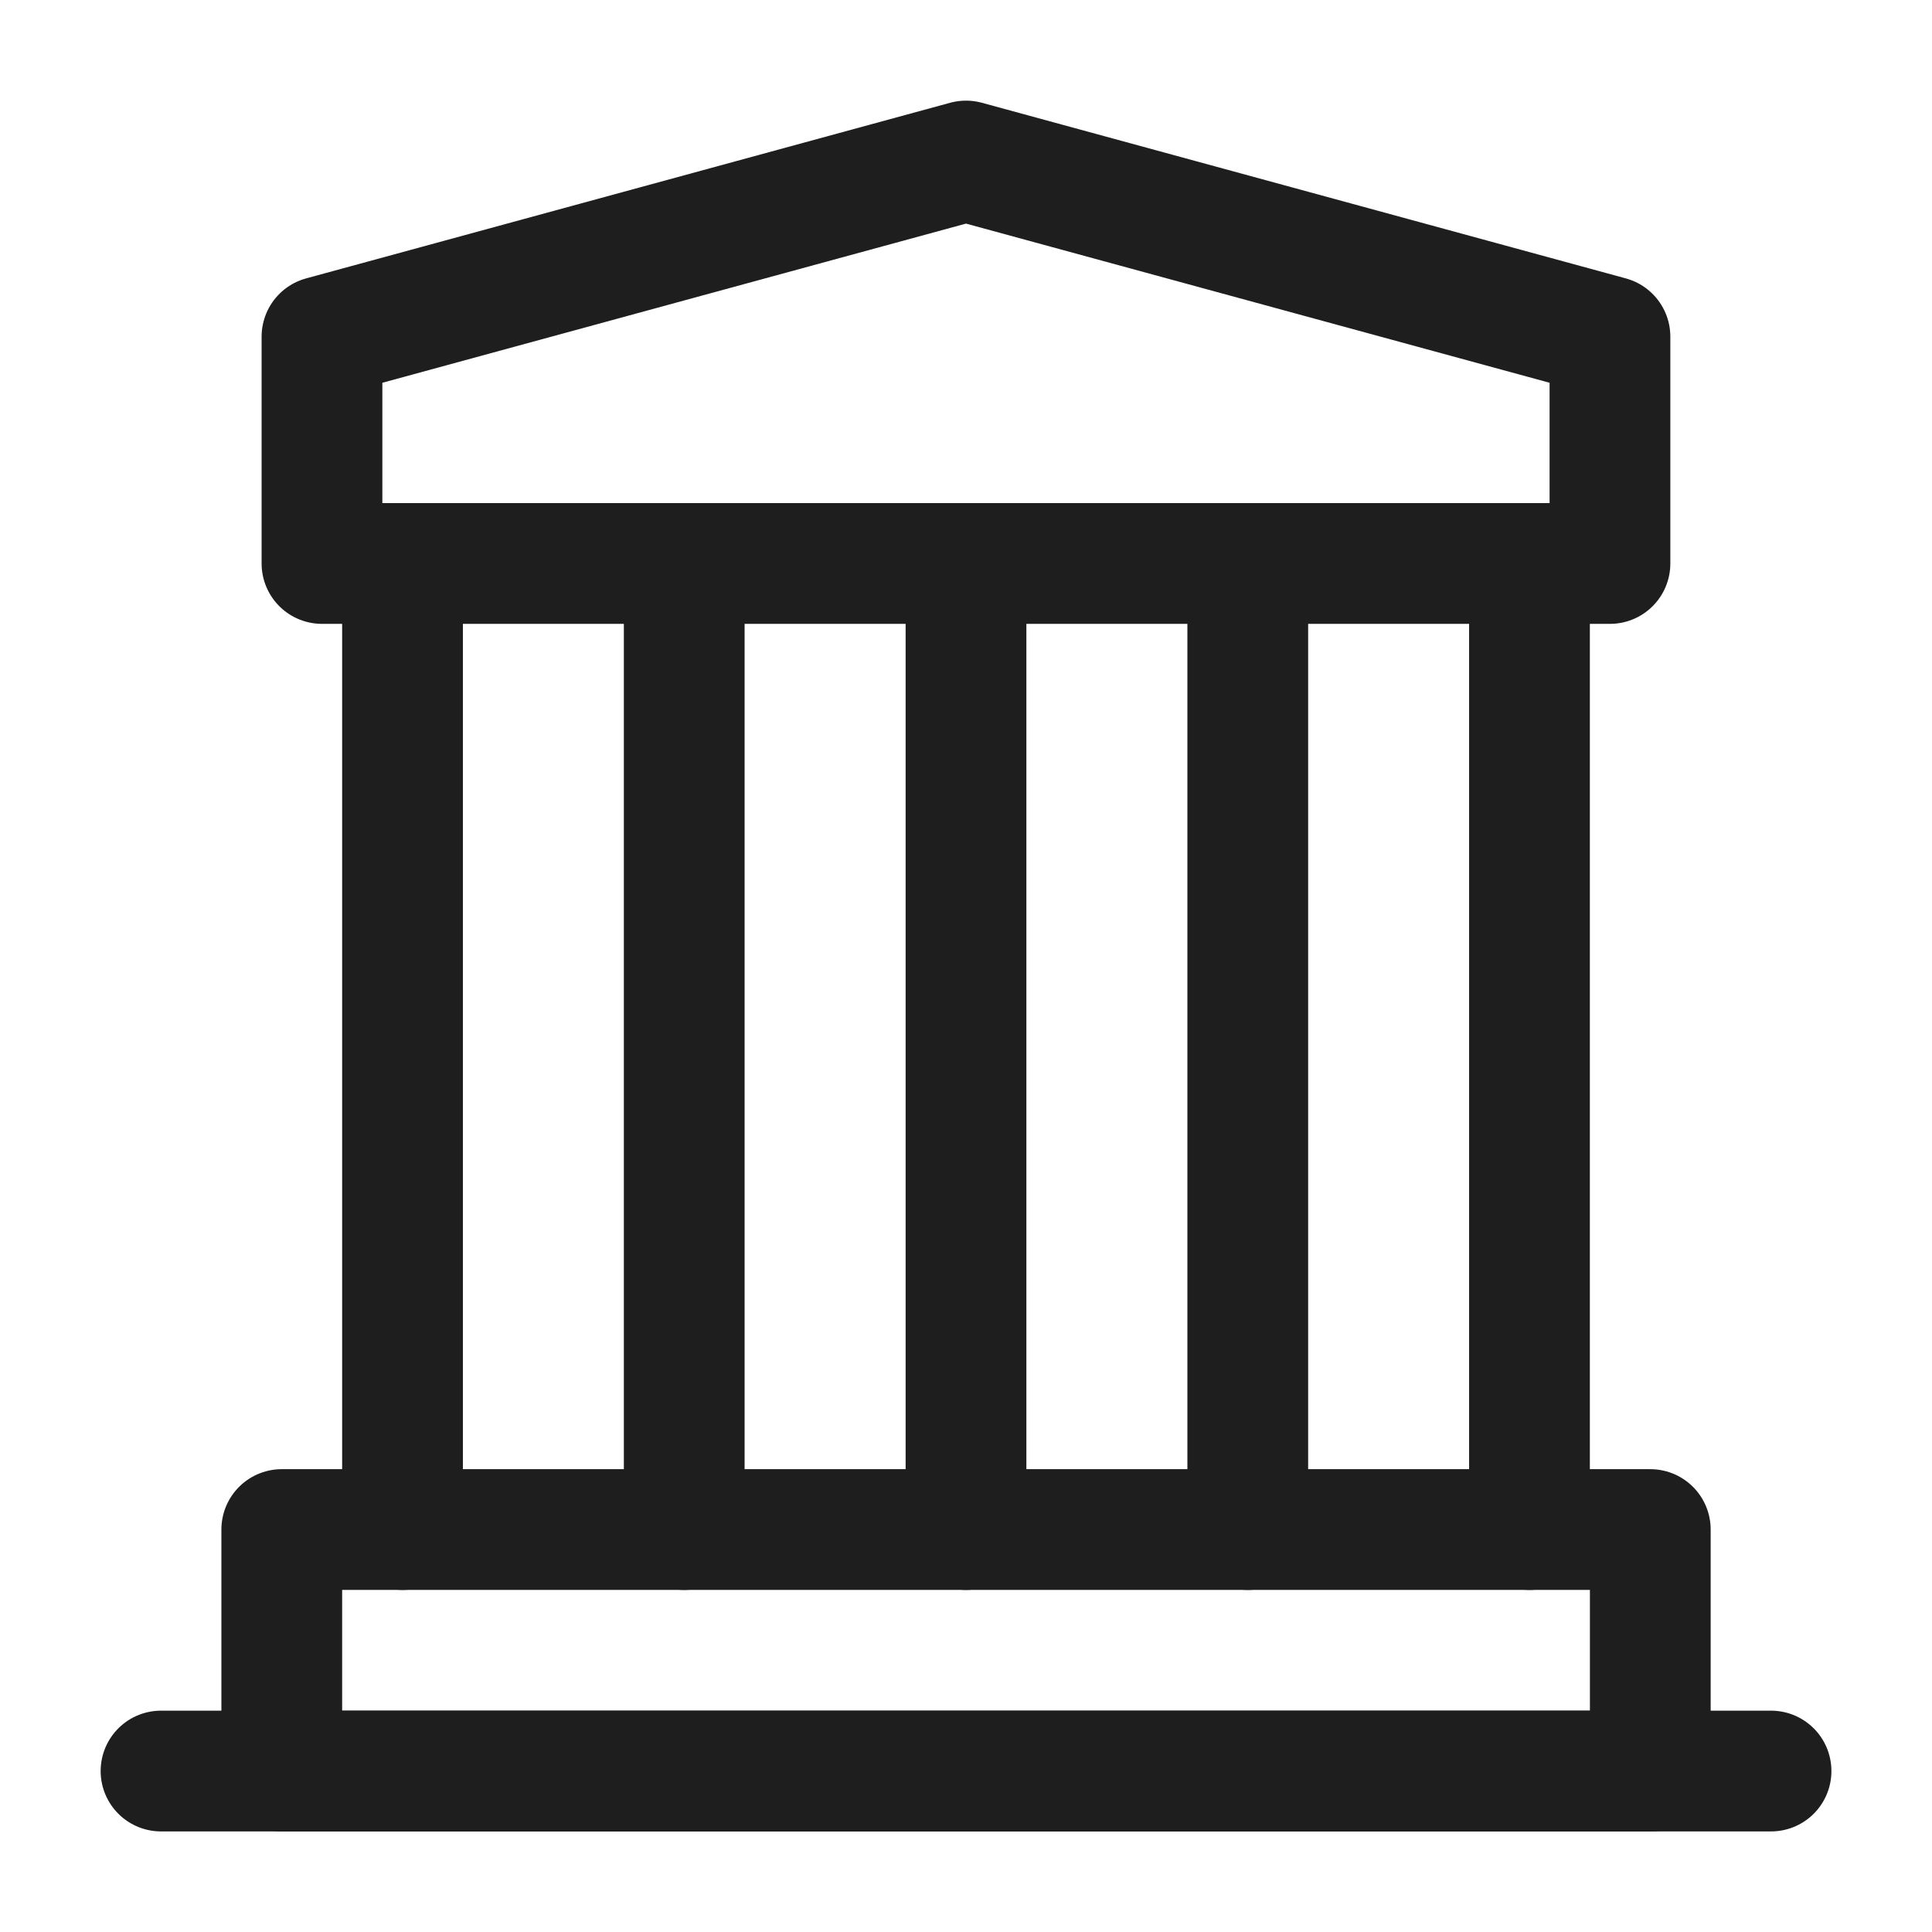 <svg width="32" height="32" viewBox="0 0 32 32" fill="none" xmlns="http://www.w3.org/2000/svg">
<path d="M2.667 29.334H29.334" stroke="#1F1E1E" stroke-width="2" stroke-linecap="round" stroke-linejoin="round"/>
<path d="M5.333 5.576L16 2.667L26.666 5.576V9.333H5.333V5.576Z" stroke="#1F1E1E" stroke-width="2" stroke-linejoin="round"/>
<path d="M6.667 9.334V25.334" stroke="#1F1E1E" stroke-width="2" stroke-linecap="round"/>
<path d="M11.333 9.334V25.334" stroke="#1F1E1E" stroke-width="2" stroke-linecap="round"/>
<path d="M16 9.334V25.334" stroke="#1F1E1E" stroke-width="2" stroke-linecap="round"/>
<path d="M20.667 9.334V25.334" stroke="#1F1E1E" stroke-width="2" stroke-linecap="round"/>
<path d="M25.333 9.334V25.334" stroke="#1F1E1E" stroke-width="2" stroke-linecap="round"/>
<path d="M27.334 25.334H4.667V29.334H27.334V25.334Z" stroke="#1F1E1E" stroke-width="2" stroke-linejoin="round"/>
</svg>
